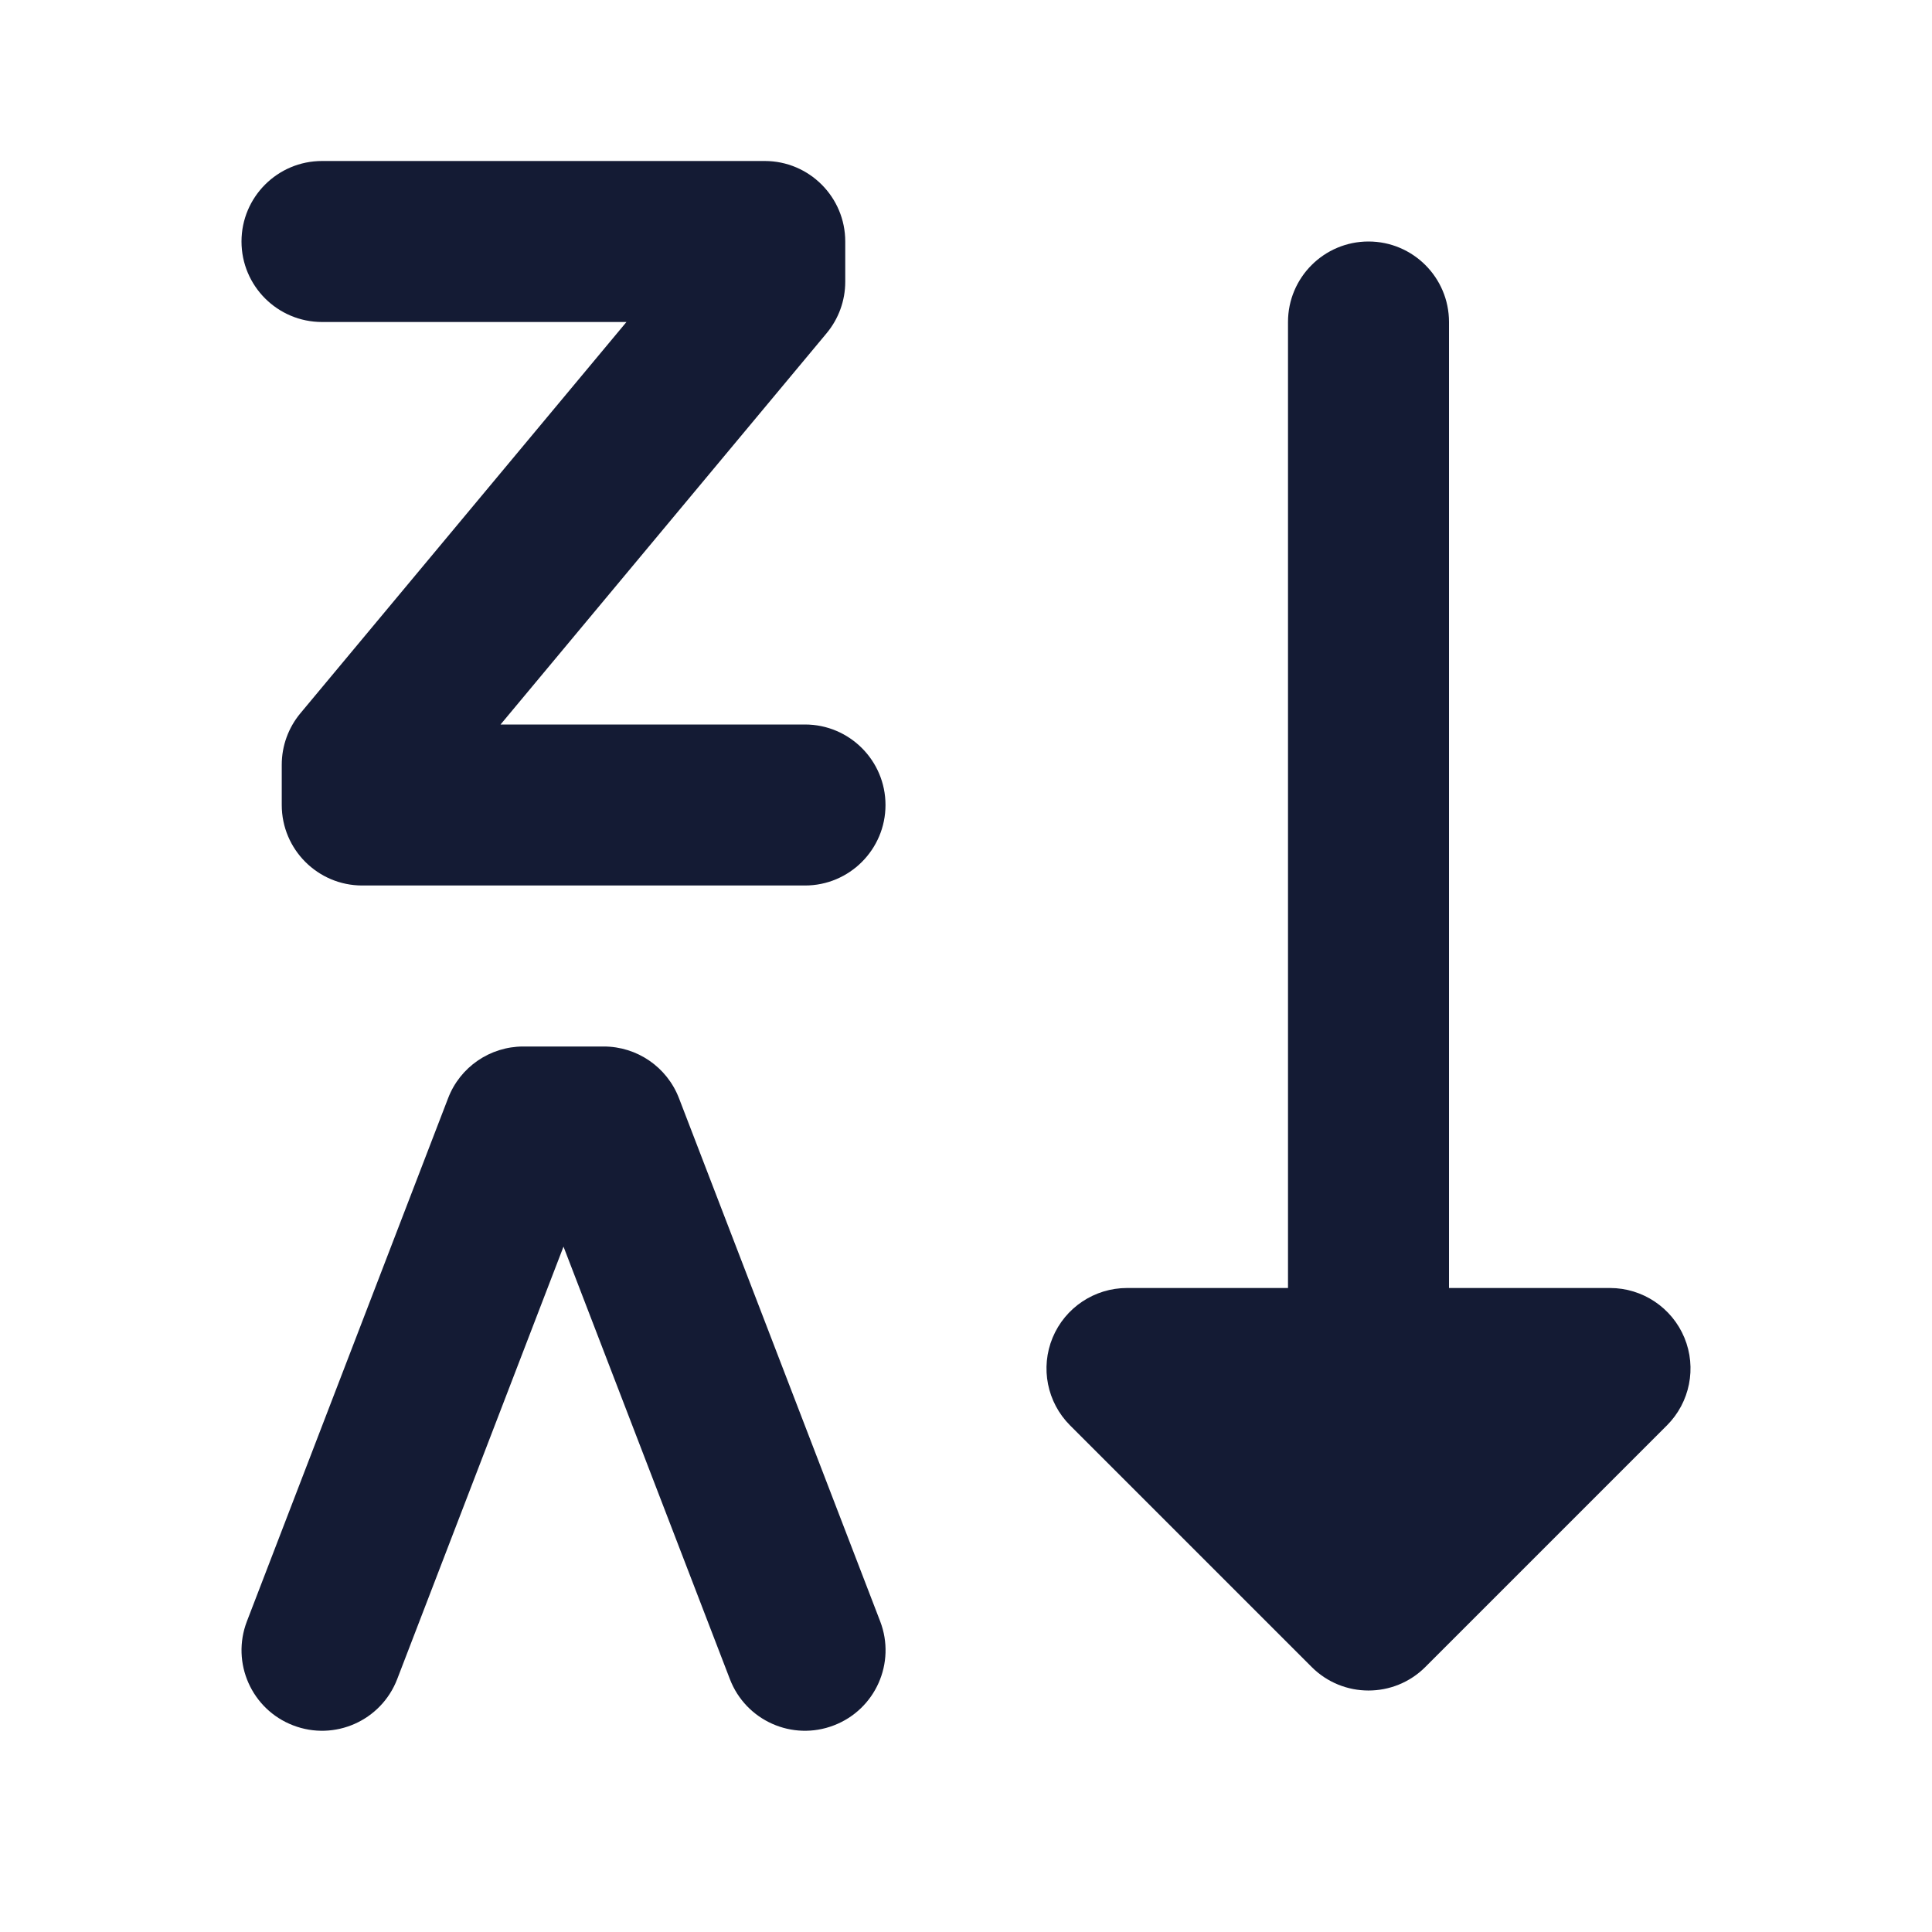 <svg width="24" height="24" viewBox="0 0 24 24" fill="none" xmlns="http://www.w3.org/2000/svg">
<path fill-rule="evenodd" clip-rule="evenodd" d="M3 3C3 2.448 3.448 2 4 2H9.5C10.052 2 10.5 2.448 10.5 3V3.5C10.5 3.734 10.418 3.96 10.268 4.14L6.218 9H10C10.552 9 11 9.448 11 10C11 10.552 10.552 11 10 11H4.5C3.948 11 3.5 10.552 3.5 10V9.5C3.5 9.266 3.582 9.04 3.732 8.86L7.782 4H4C3.448 4 3 3.552 3 3Z" fill="#141B34"/>
<path fill-rule="evenodd" clip-rule="evenodd" d="M5.567 13.641C5.715 13.255 6.087 13 6.5 13H7.5C7.914 13 8.285 13.255 8.434 13.641L10.934 20.141C11.132 20.657 10.875 21.235 10.359 21.433C9.844 21.632 9.265 21.375 9.067 20.859L7 15.486L4.934 20.859C4.735 21.375 4.157 21.632 3.641 21.433C3.126 21.235 2.869 20.657 3.067 20.141L5.567 13.641Z" fill="#141B34"/>
<path fill-rule="evenodd" clip-rule="evenodd" d="M17 3C17.552 3 18 3.448 18 4V16H20C20.404 16 20.769 16.244 20.924 16.617C21.079 16.991 20.993 17.421 20.707 17.707L17.707 20.707C17.317 21.098 16.683 21.098 16.293 20.707L13.293 17.707C13.007 17.421 12.921 16.991 13.076 16.617C13.231 16.244 13.596 16 14 16H16V4C16 3.448 16.448 3 17 3Z" fill="#141B34"/>
</svg>
